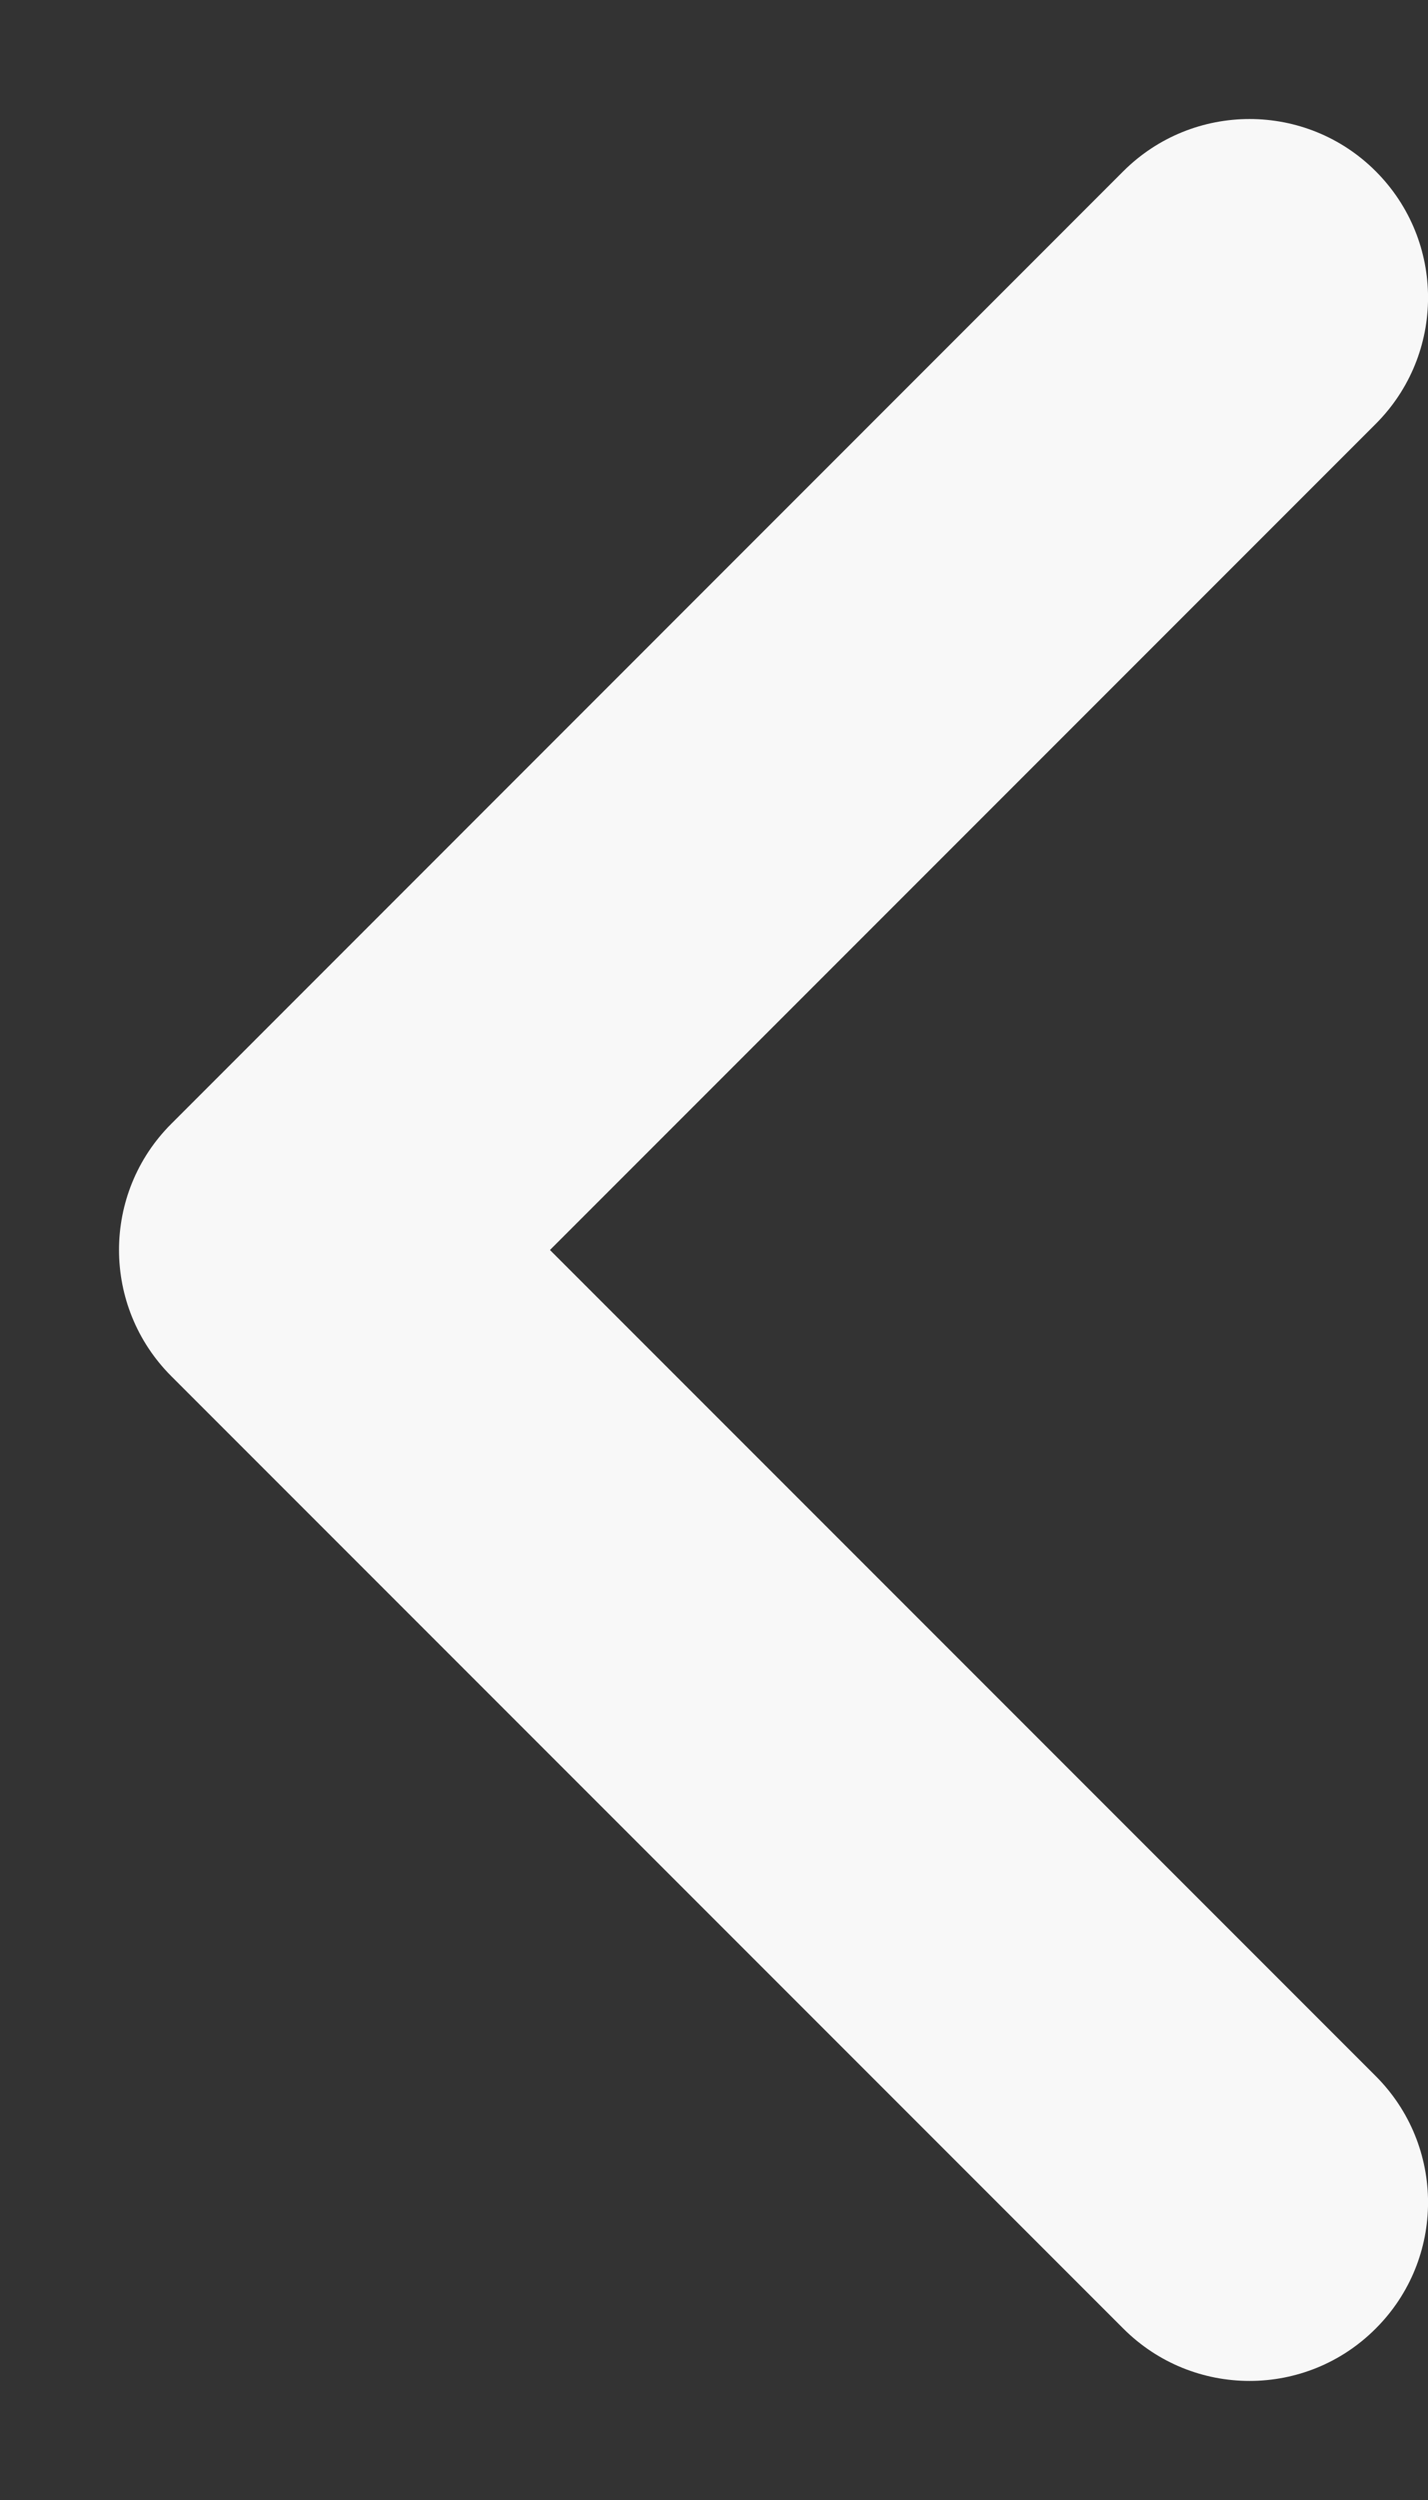 <svg width="8" height="14" viewBox="0 0 8 14" fill="none" xmlns="http://www.w3.org/2000/svg">
<rect x="0" y="0" width="8" height="14" fill="#333333" stroke="none"/>
<path fill-rule="evenodd" clip-rule="evenodd" d="M7.707 0.959C8.098 1.35 8.098 1.983 7.707 2.374L3.081 7L7.707 11.626C8.098 12.017 8.098 12.65 7.707 13.04C7.317 13.431 6.684 13.431 6.293 13.04L0.96 7.707C0.569 7.316 0.569 6.683 0.96 6.293L6.293 0.959C6.684 0.569 7.317 0.569 7.707 0.959Z" fill="#F8F8F8"/>
</svg>
